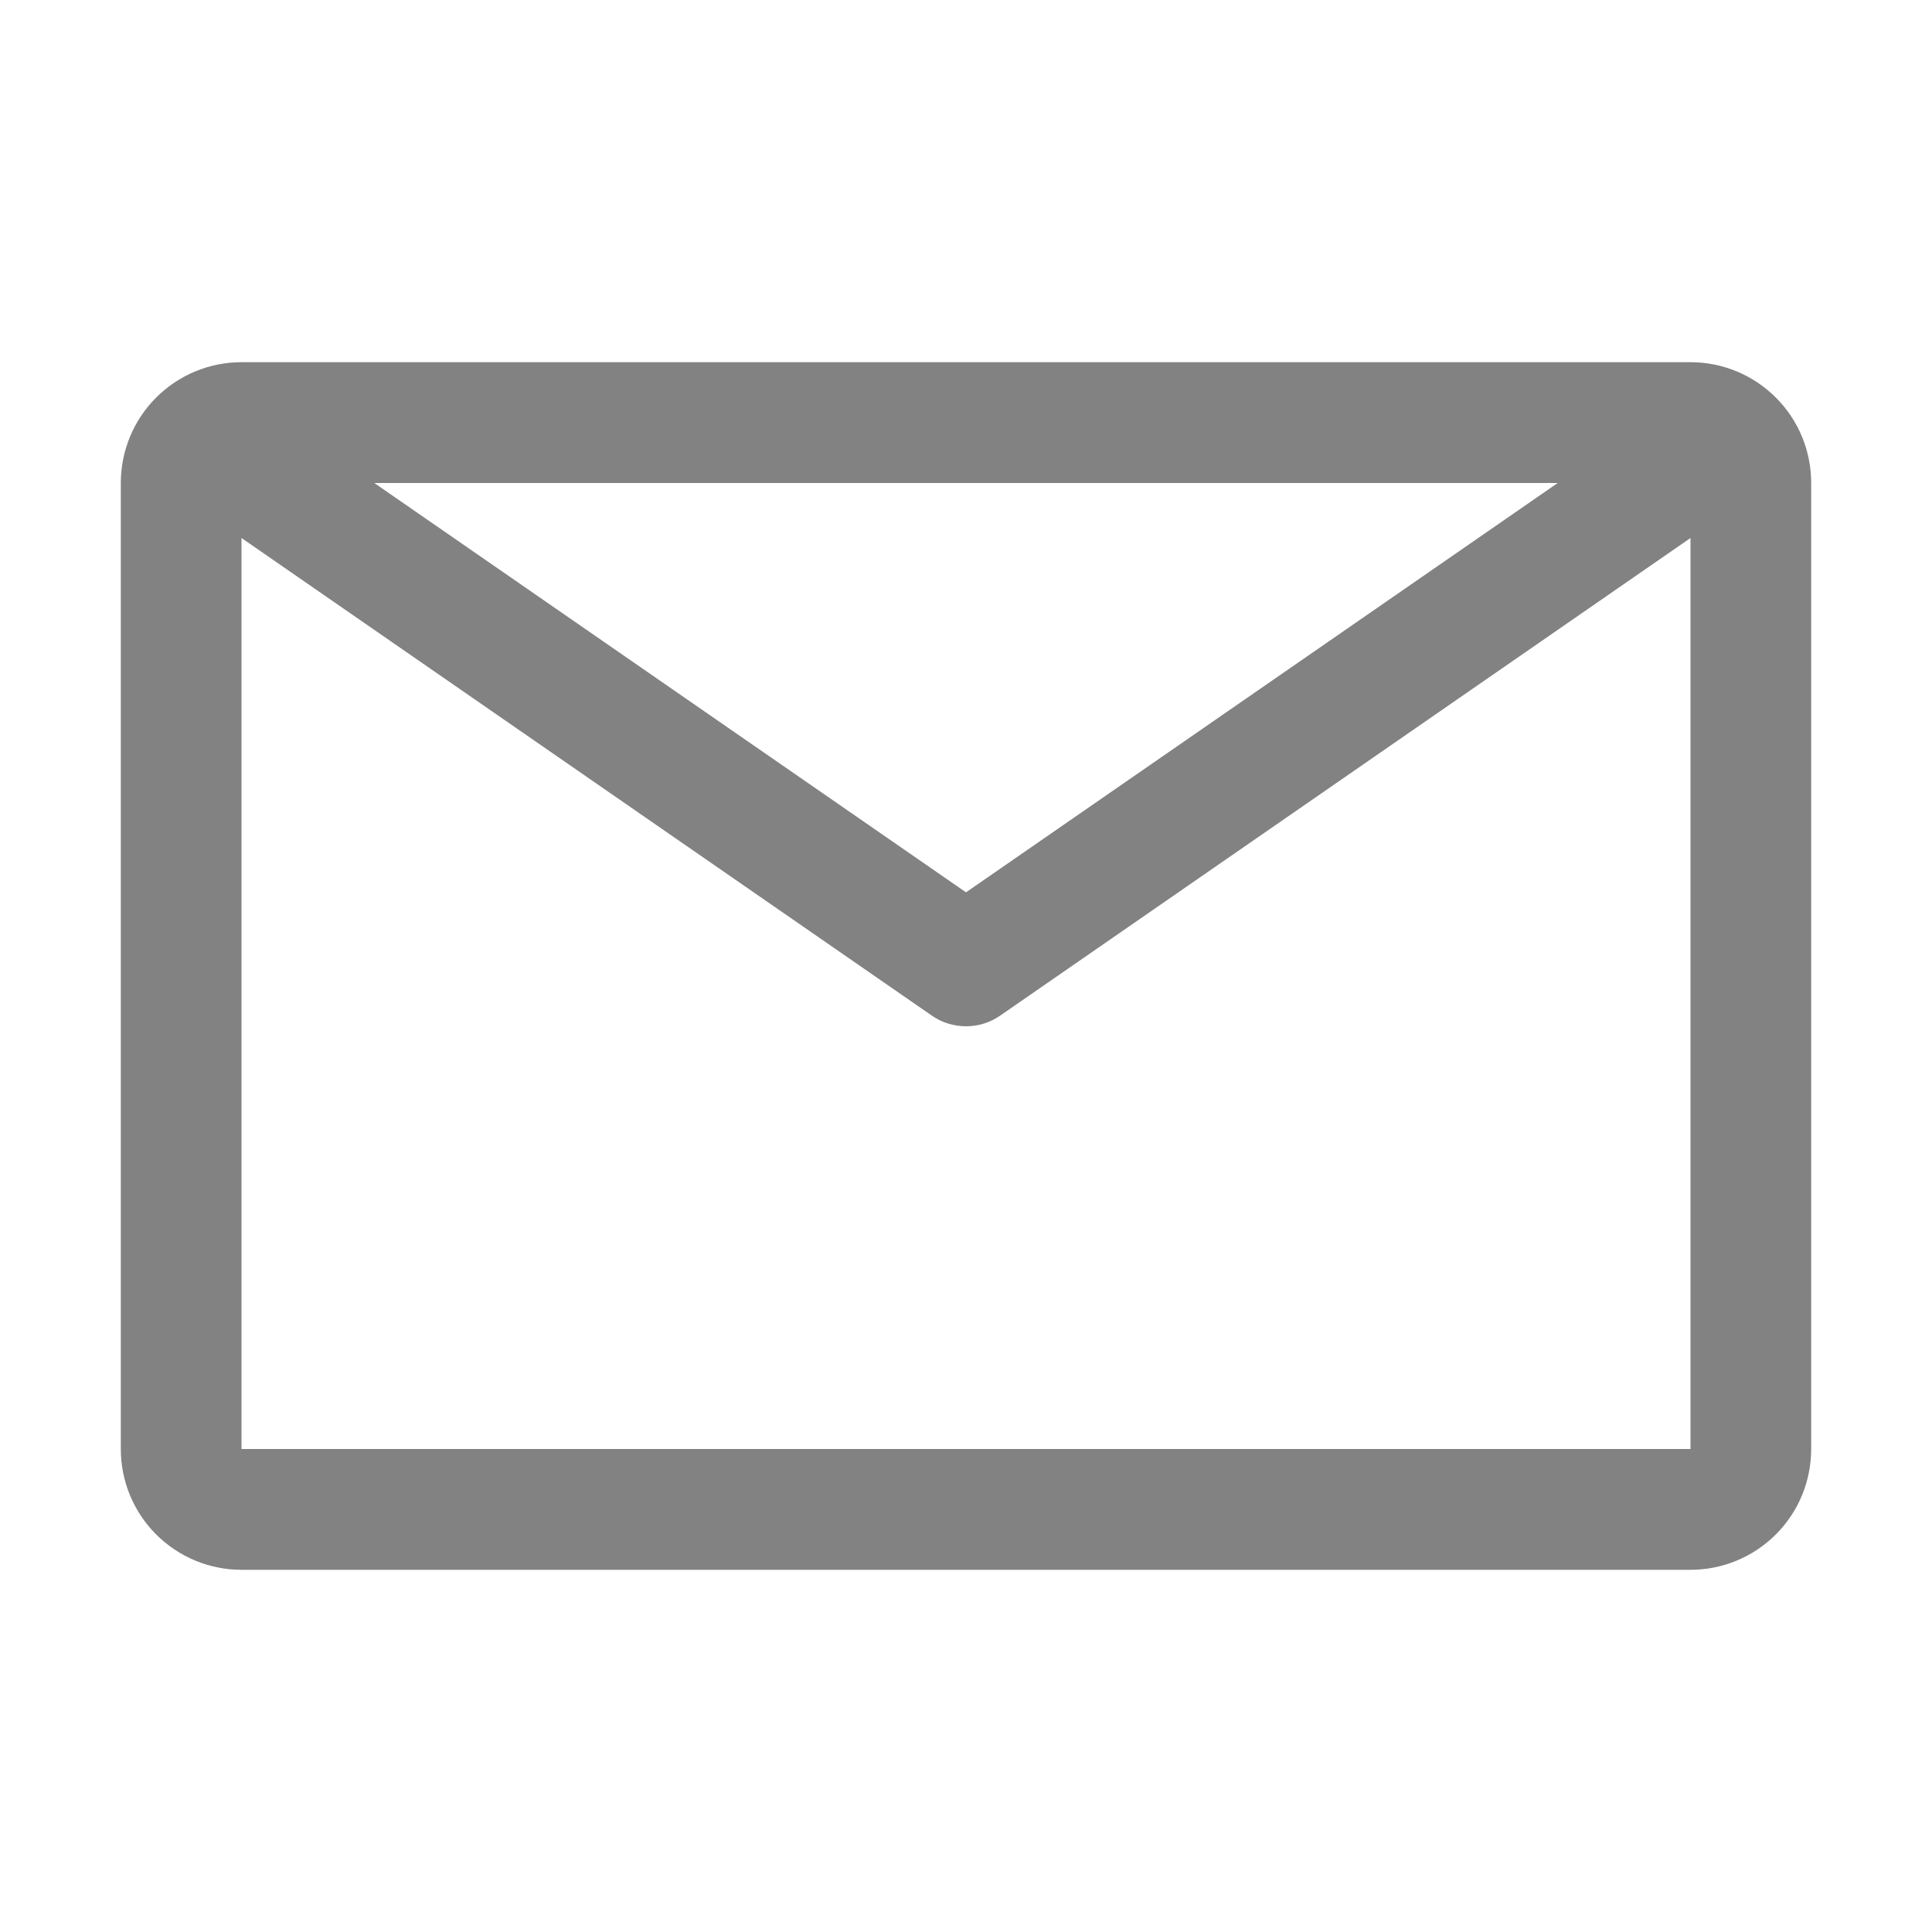<svg width="15" height="15" viewBox="0 0 15 15" fill="none" xmlns="http://www.w3.org/2000/svg">
<path d="M13.125 2.812H1.875C1.626 2.812 1.388 2.911 1.212 3.087C1.036 3.263 0.938 3.501 0.938 3.75V11.25C0.938 11.499 1.036 11.737 1.212 11.913C1.388 12.089 1.626 12.188 1.875 12.188H13.125C13.374 12.188 13.612 12.089 13.788 11.913C13.964 11.737 14.062 11.499 14.062 11.25V3.75C14.062 3.501 13.964 3.263 13.788 3.087C13.612 2.911 13.374 2.812 13.125 2.812ZM12.094 3.75L7.5 6.928L2.906 3.75H12.094ZM1.875 11.25V4.177L7.233 7.884C7.311 7.939 7.404 7.968 7.5 7.968C7.596 7.968 7.689 7.939 7.767 7.884L13.125 4.177V11.25H1.875Z" fill="#828282"/>
</svg>
